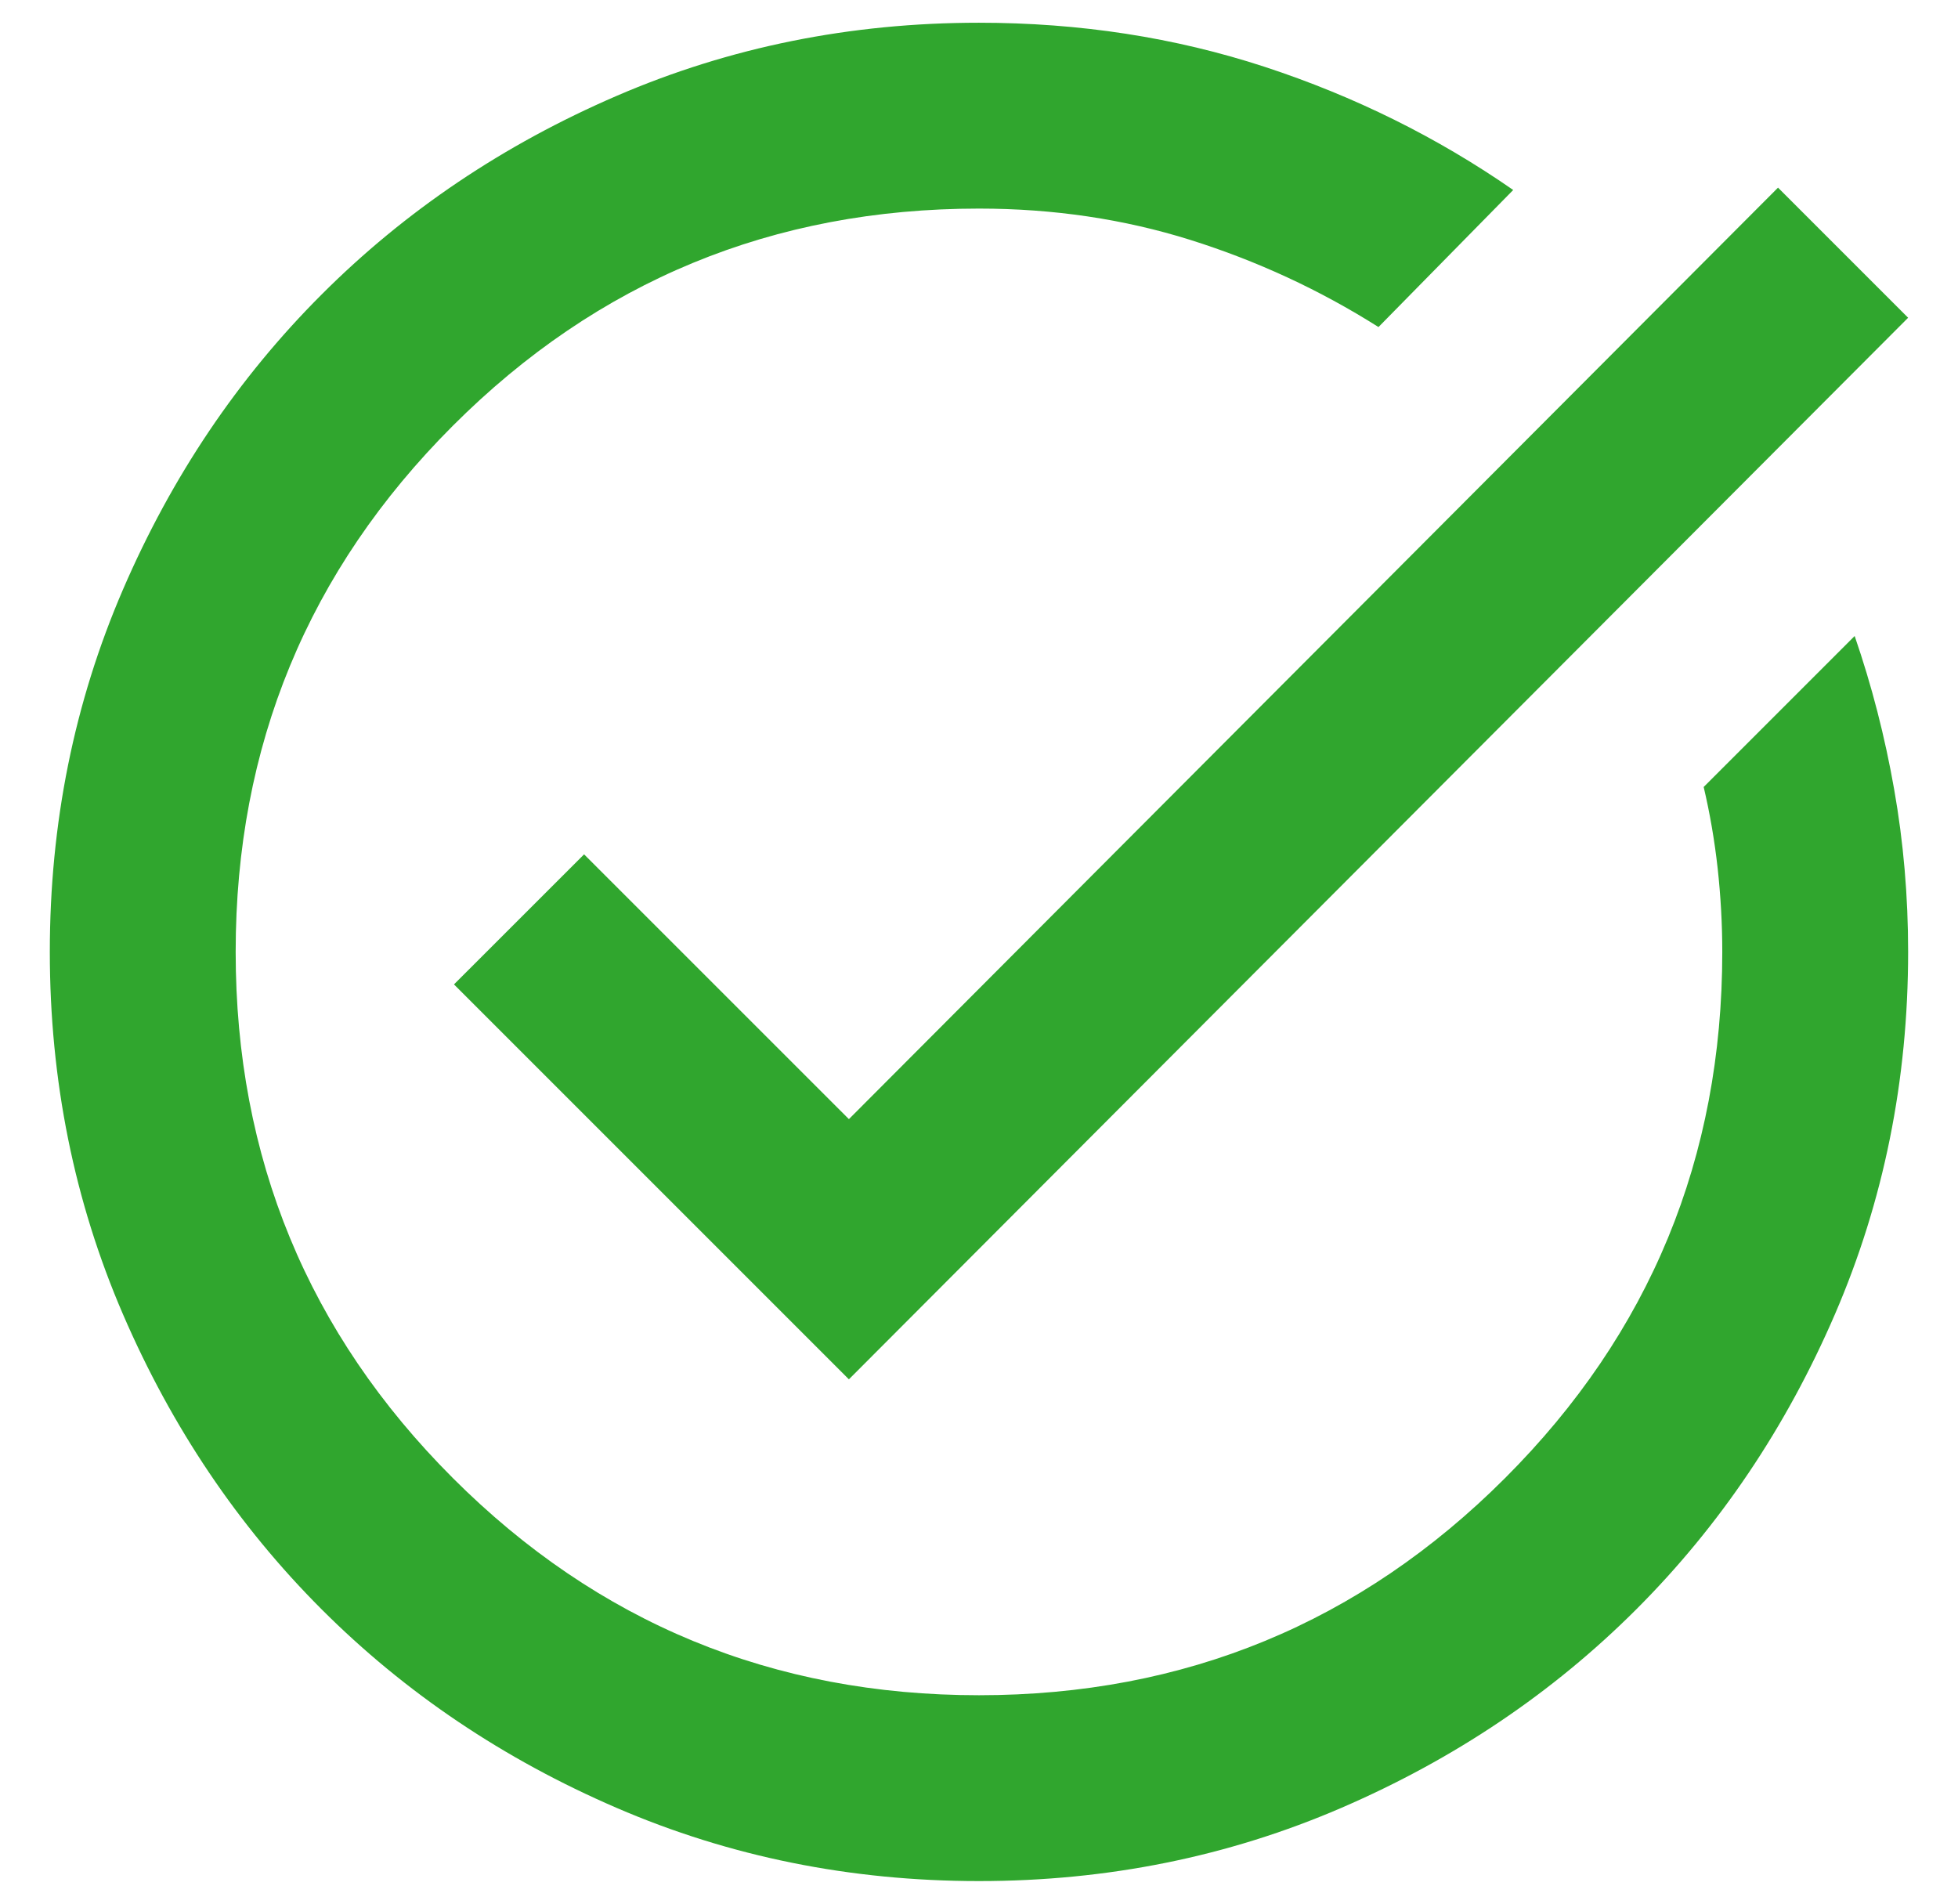 <svg width="36" height="35" viewBox="0 0 36 35" fill="none" xmlns="http://www.w3.org/2000/svg">
<path d="M17.999 34.585C15.636 34.585 13.415 34.136 11.337 33.239C9.258 32.342 7.45 31.125 5.913 29.588C4.375 28.05 3.158 26.242 2.261 24.164C1.364 22.085 0.916 19.864 0.916 17.501C0.916 15.138 1.364 12.917 2.261 10.839C3.158 8.76 4.375 6.952 5.913 5.415C7.45 3.877 9.258 2.66 11.337 1.763C13.415 0.866 15.636 0.418 17.999 0.418C19.85 0.418 21.601 0.688 23.253 1.229C24.904 1.77 26.427 2.525 27.822 3.493L25.345 6.013C24.263 5.329 23.11 4.796 21.886 4.411C20.662 4.027 19.366 3.835 17.999 3.835C14.213 3.835 10.988 5.166 8.326 7.828C5.664 10.49 4.333 13.714 4.333 17.501C4.333 21.288 5.664 24.513 8.326 27.175C10.988 29.837 14.213 31.168 17.999 31.168C21.786 31.168 25.011 29.837 27.673 27.175C30.335 24.513 31.666 21.288 31.666 17.501C31.666 16.989 31.637 16.476 31.581 15.964C31.524 15.451 31.438 14.953 31.324 14.469L34.1 11.693C34.414 12.604 34.656 13.544 34.826 14.512C34.997 15.48 35.083 16.476 35.083 17.501C35.083 19.864 34.634 22.085 33.737 24.164C32.84 26.242 31.623 28.05 30.086 29.588C28.548 31.125 26.74 32.342 24.662 33.239C22.583 34.136 20.363 34.585 17.999 34.585ZM15.608 25.36L8.347 18.099L10.739 15.708L15.608 20.576L32.691 3.45L35.083 5.842L15.608 25.36Z" fill="#30A62E"/>
</svg>
